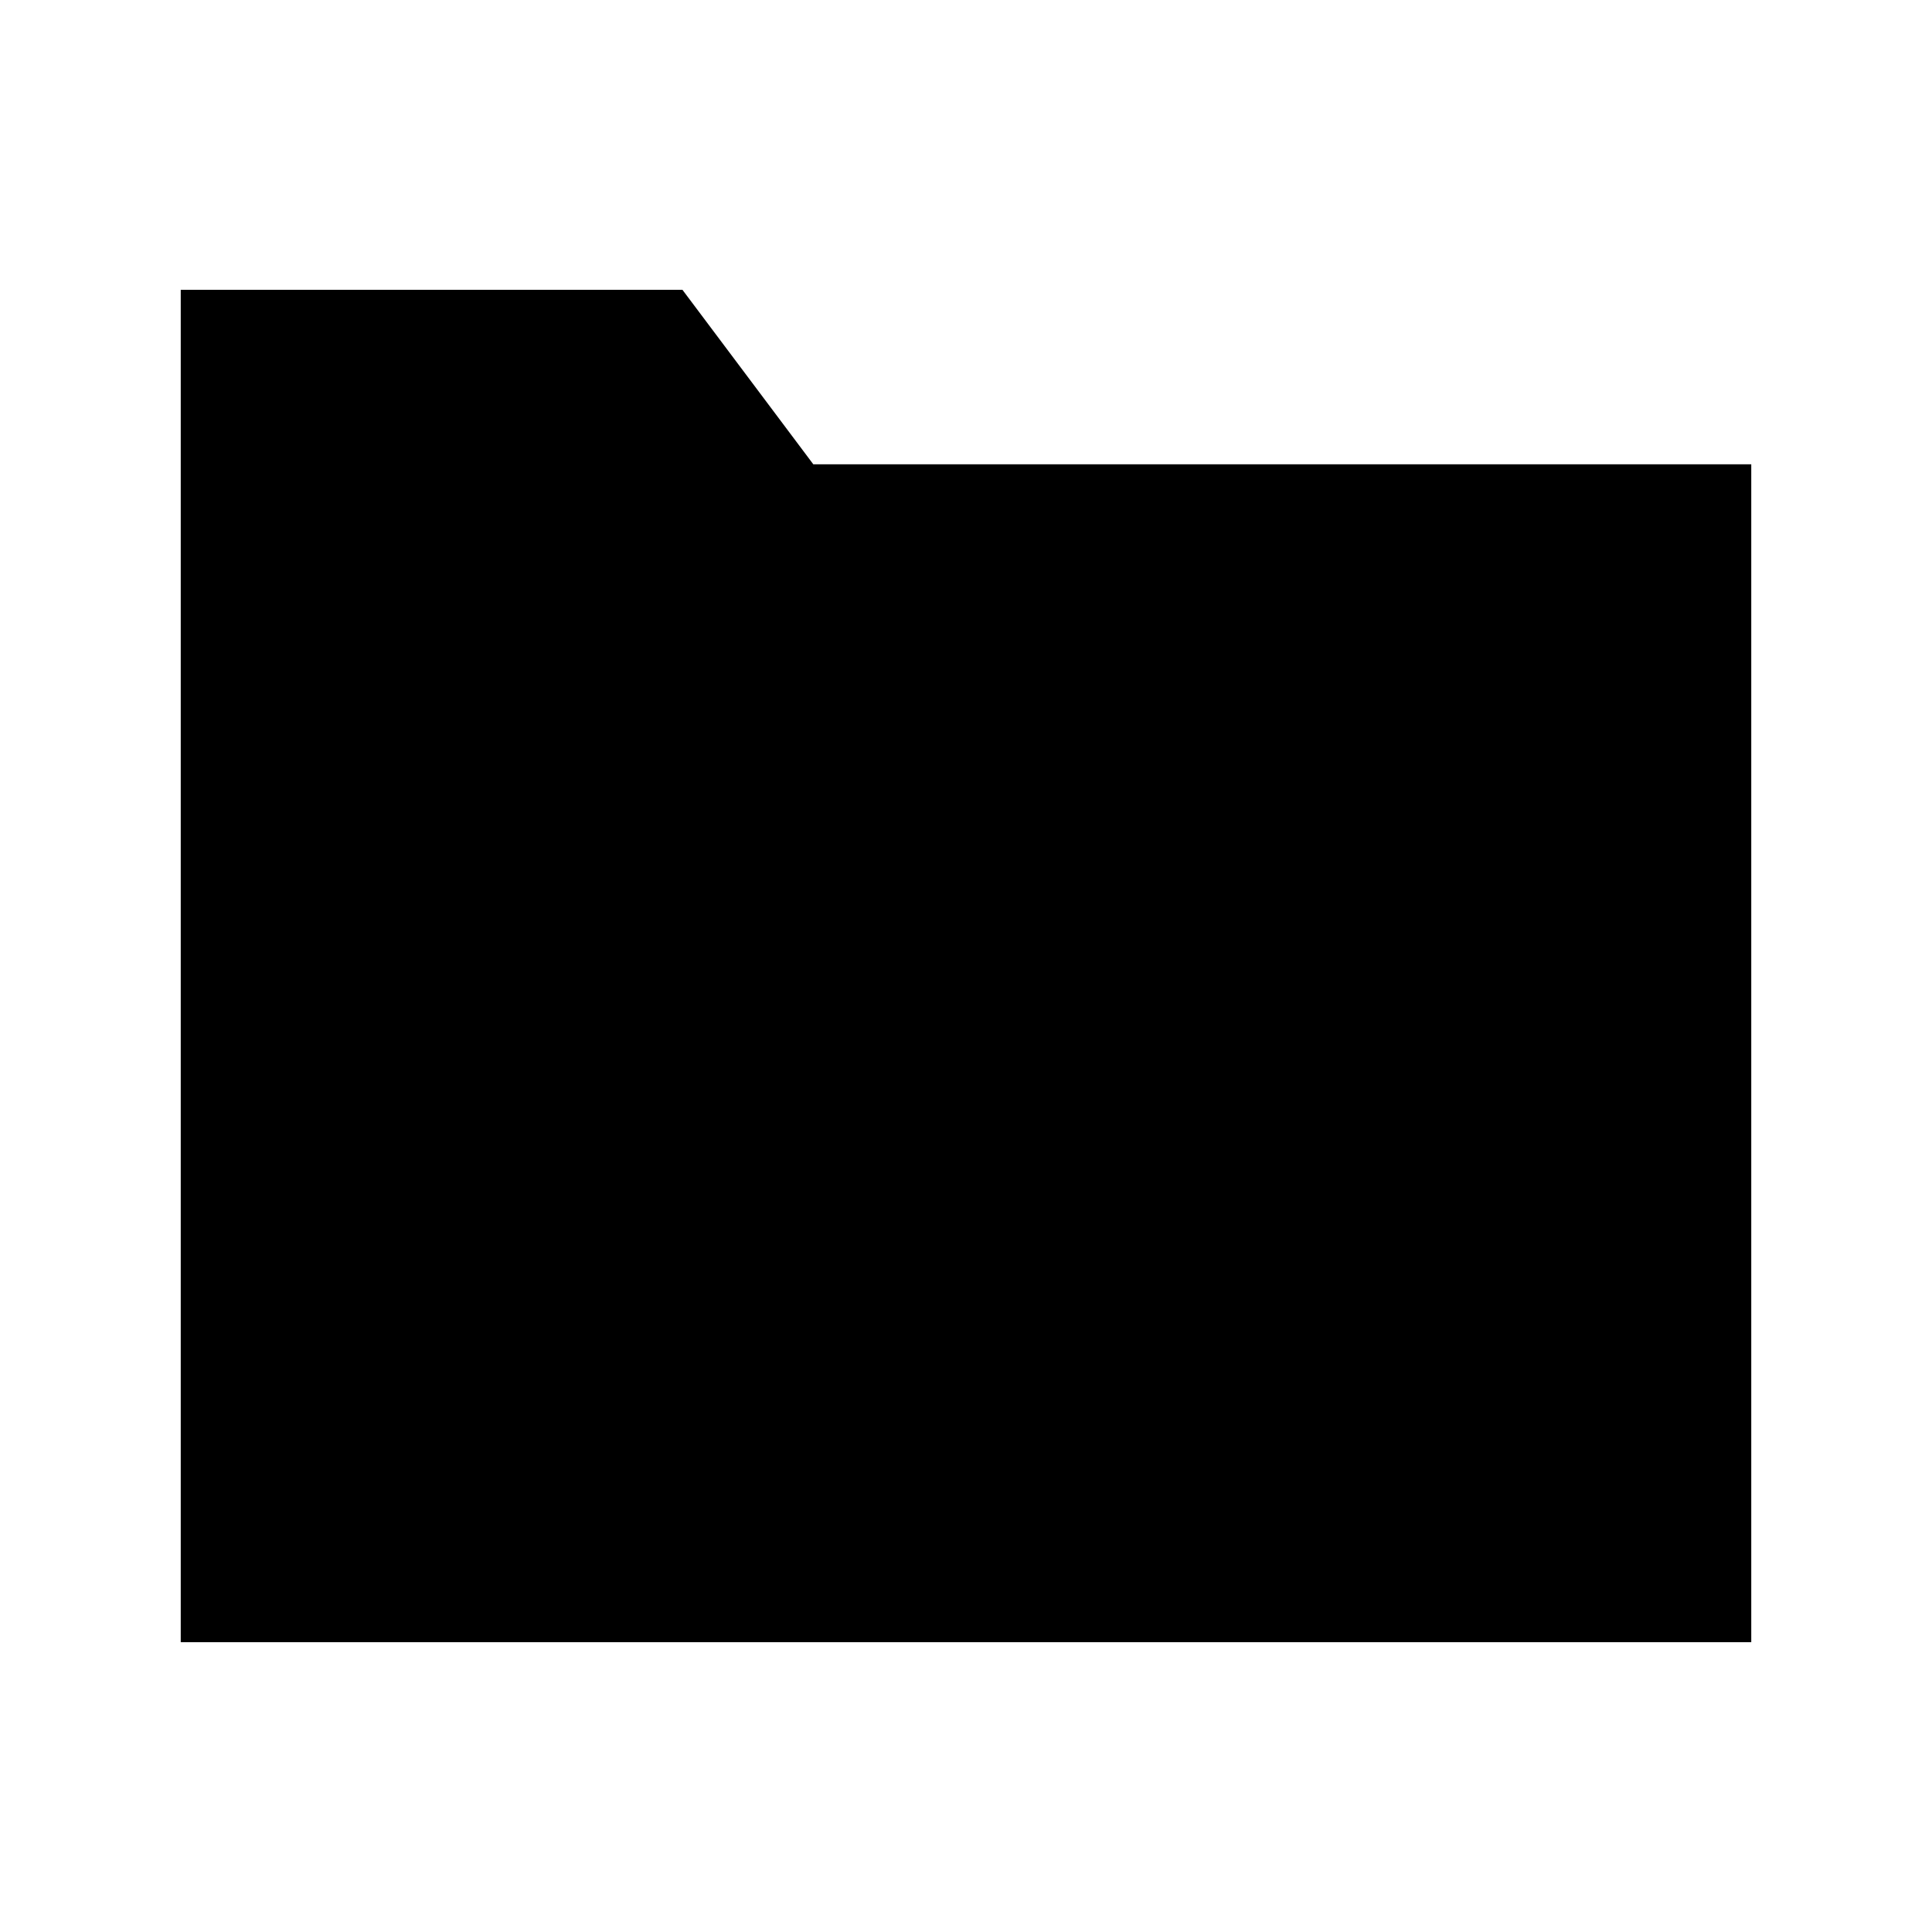 <?xml version='1.0' encoding='utf-8'?>
<svg xmlns:ns0="http://www.w3.org/2000/svg" xmlns="http://www.w3.org/2000/svg" xmlns:xlink="http://www.w3.org/1999/xlink" viewBox="0 0 100 100"><ns0:path d="M35.323 15l6.774 9.032h48.548V85H9.355V15z" fill-rule="nonzero" />
    </svg>